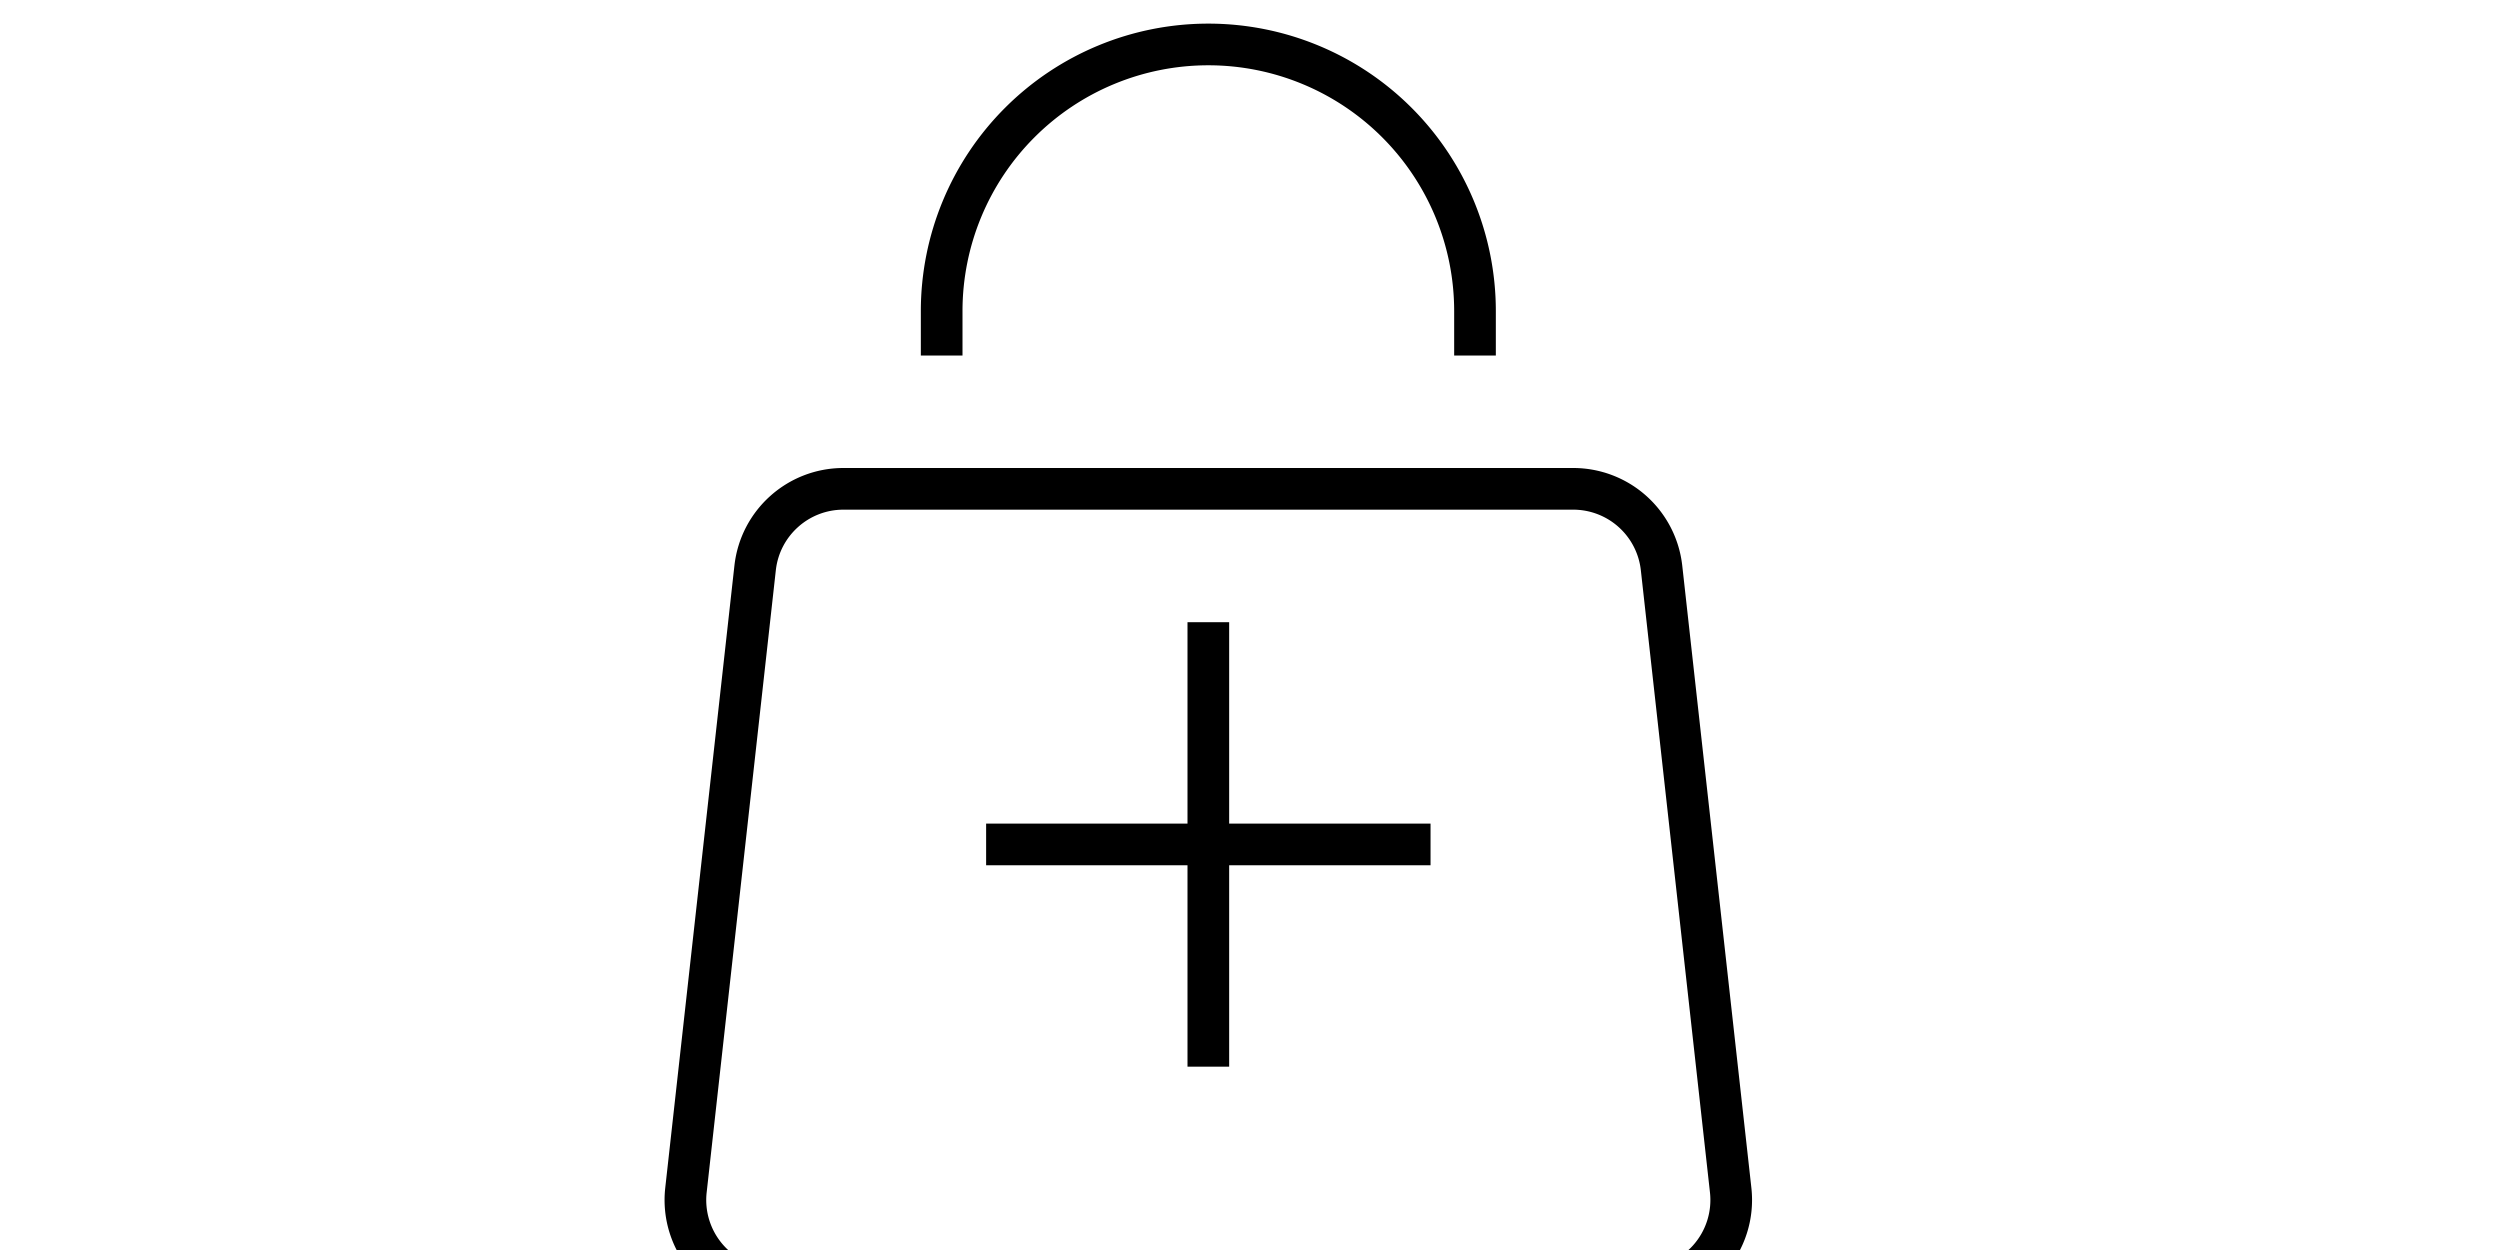  <svg
    fill="none"
    xmlns="http://www.w3.org/2000/svg"
    viewBox="-13 0 60 30"
  >
  <!-- <rect x="0" y="0" width="100%" height="100%" /> -->
    <path
      d="M9.6 8.533V7.467a6.4 6.4 0 0 1 12.8 0v1.066m-6.4 6.4V25.6m-5.333-5.333h10.666M5.123 13.63l-1.66 14.933a2.133 2.133 0 0 0 2.12 2.37h20.833a2.133 2.133 0 0 0 2.12-2.37l-1.659-14.933a2.133 2.133 0 0 0-2.12-1.898H7.243c-1.087 0-2 .818-2.12 1.898Z"
      stroke="currentColor"
    />
  </svg>

